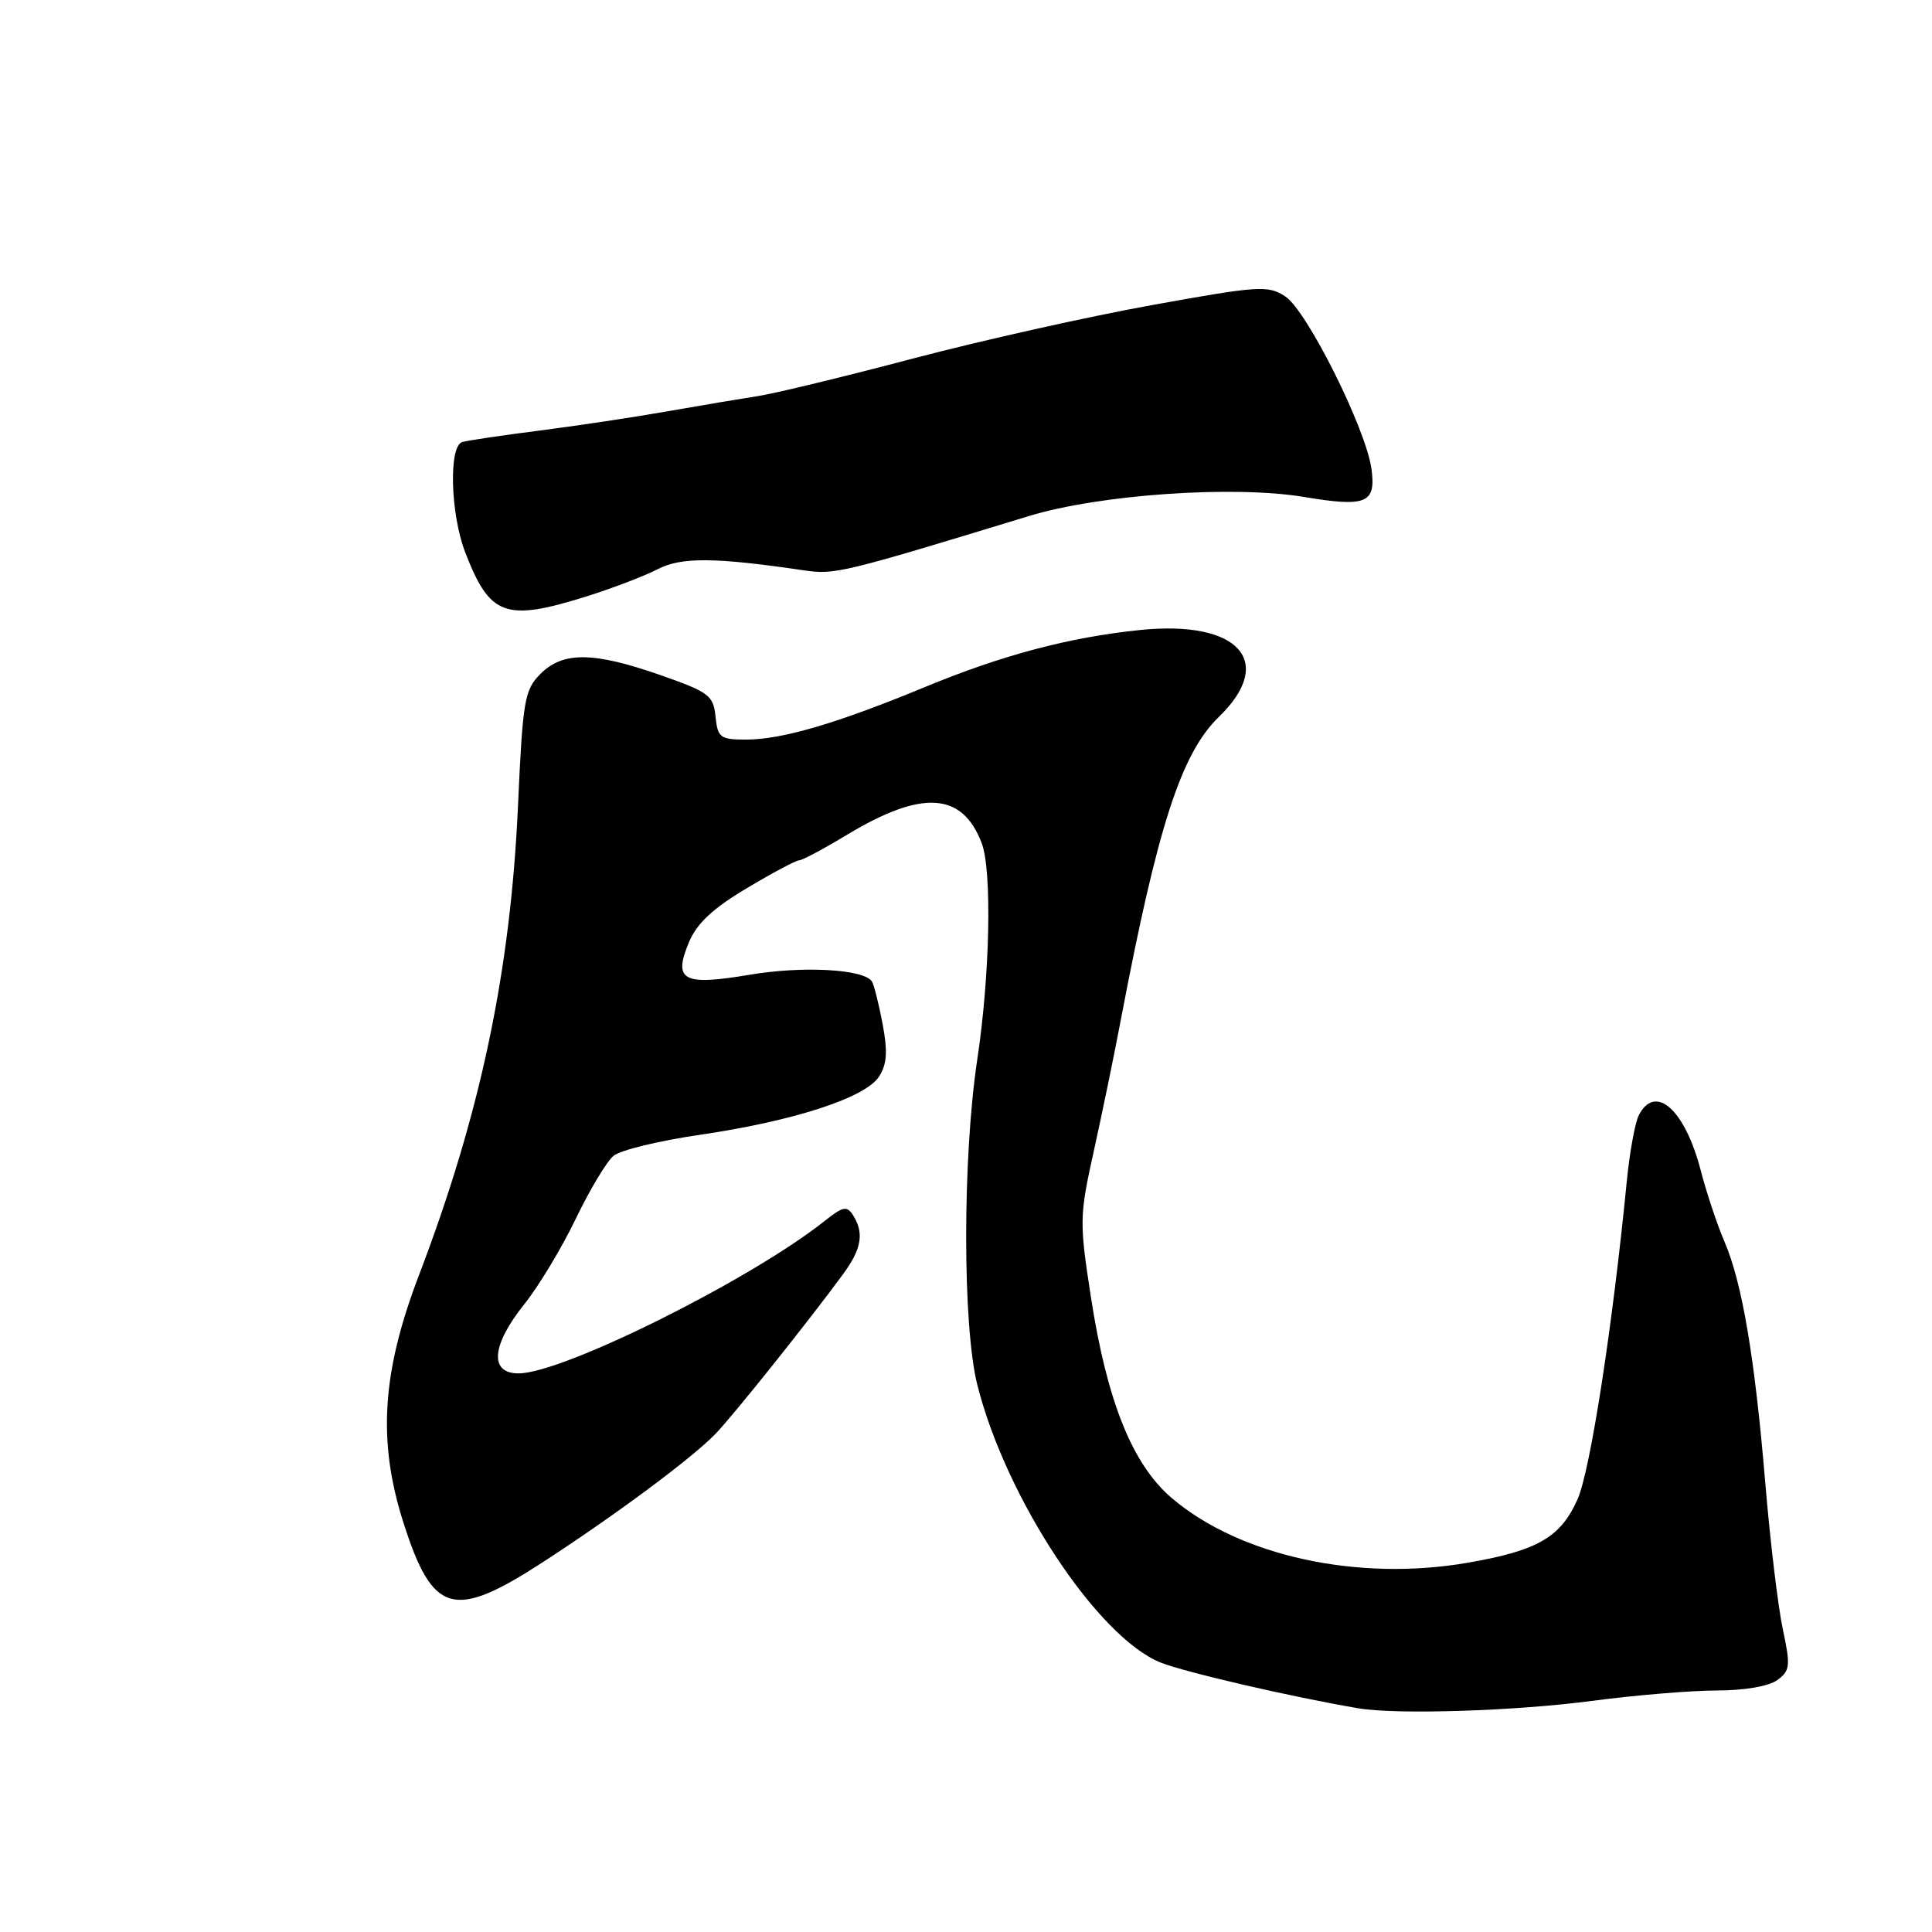 <?xml version="1.0" encoding="UTF-8" standalone="no"?>
<!DOCTYPE svg PUBLIC "-//W3C//DTD SVG 1.1//EN" "http://www.w3.org/Graphics/SVG/1.1/DTD/svg11.dtd" >
<svg xmlns="http://www.w3.org/2000/svg" xmlns:xlink="http://www.w3.org/1999/xlink" version="1.1" viewBox="0 0 256 256">
 <g >
 <path fill="currentColor"
d=" M 210.92 225.38 C 216.66 224.62 224.11 224.00 227.48 224.00 C 231.11 224.00 234.39 223.44 235.50 222.62 C 237.20 221.38 237.27 220.75 236.23 215.87 C 235.60 212.92 234.55 204.20 233.91 196.50 C 232.51 179.81 230.84 169.94 228.49 164.50 C 227.54 162.30 226.12 158.04 225.34 155.03 C 223.25 147.02 219.35 143.55 217.16 147.75 C 216.66 148.71 215.94 152.65 215.56 156.50 C 213.68 175.72 210.73 194.83 209.04 198.64 C 206.81 203.69 203.76 205.46 194.55 207.06 C 179.93 209.61 164.24 206.18 155.22 198.46 C 150.05 194.03 146.70 185.71 144.57 171.99 C 143.01 161.91 143.02 161.15 144.94 152.50 C 146.03 147.55 147.66 139.68 148.54 135.00 C 153.39 109.48 156.52 99.83 161.50 95.00 C 169.11 87.63 164.13 82.14 151.05 83.48 C 141.64 84.45 132.80 86.80 122.50 91.06 C 110.96 95.84 103.59 98.00 98.88 98.00 C 95.43 98.00 95.10 97.75 94.81 94.95 C 94.53 92.14 93.93 91.70 87.50 89.45 C 78.62 86.35 74.60 86.31 71.62 89.29 C 69.50 91.41 69.27 92.75 68.64 106.71 C 67.65 128.71 63.67 147.60 55.51 168.98 C 50.59 181.86 50.02 190.97 53.45 201.74 C 57.33 213.89 60.08 214.68 71.86 207.04 C 81.56 200.75 91.69 193.22 94.80 190.00 C 97.16 187.56 107.28 174.89 111.75 168.78 C 114.17 165.47 114.52 163.37 113.03 161.02 C 112.23 159.75 111.69 159.86 109.30 161.76 C 99.51 169.55 74.66 181.94 68.75 181.98 C 64.81 182.01 65.10 178.28 69.46 172.83 C 71.37 170.45 74.44 165.35 76.29 161.50 C 78.14 157.65 80.40 153.89 81.30 153.15 C 82.21 152.40 87.35 151.15 92.73 150.37 C 105.15 148.55 114.65 145.47 116.47 142.66 C 117.53 141.02 117.64 139.35 116.95 135.68 C 116.45 133.03 115.81 130.51 115.54 130.06 C 114.52 128.42 106.43 127.96 99.33 129.16 C 90.47 130.65 89.16 129.94 91.30 124.83 C 92.33 122.36 94.48 120.35 98.94 117.70 C 102.35 115.66 105.48 114.00 105.88 114.00 C 106.29 114.00 109.16 112.47 112.27 110.59 C 122.19 104.62 127.51 104.96 130.08 111.72 C 131.46 115.35 131.18 129.25 129.49 140.41 C 127.53 153.47 127.53 175.73 129.51 183.54 C 133.30 198.56 145.46 216.97 153.80 220.30 C 157.00 221.58 171.12 224.85 180.00 226.36 C 185.06 227.22 200.79 226.72 210.92 225.38 Z  M 77.74 79.02 C 81.17 77.94 85.40 76.32 87.15 75.42 C 90.29 73.80 94.68 73.83 106.57 75.58 C 110.62 76.17 111.56 75.94 136.30 68.39 C 145.67 65.52 163.44 64.29 172.79 65.85 C 181.06 67.23 182.36 66.69 181.72 62.10 C 180.98 56.77 173.18 41.17 170.32 39.29 C 168.02 37.78 166.84 37.86 152.68 40.42 C 144.33 41.92 130.07 45.11 121.00 47.50 C 111.92 49.90 102.70 52.13 100.50 52.47 C 98.30 52.81 92.90 53.72 88.50 54.49 C 84.10 55.27 76.45 56.42 71.50 57.05 C 66.55 57.68 61.94 58.37 61.25 58.57 C 59.43 59.11 59.68 68.13 61.66 73.23 C 64.92 81.66 66.97 82.39 77.74 79.02 Z "/>
</g>
</svg>